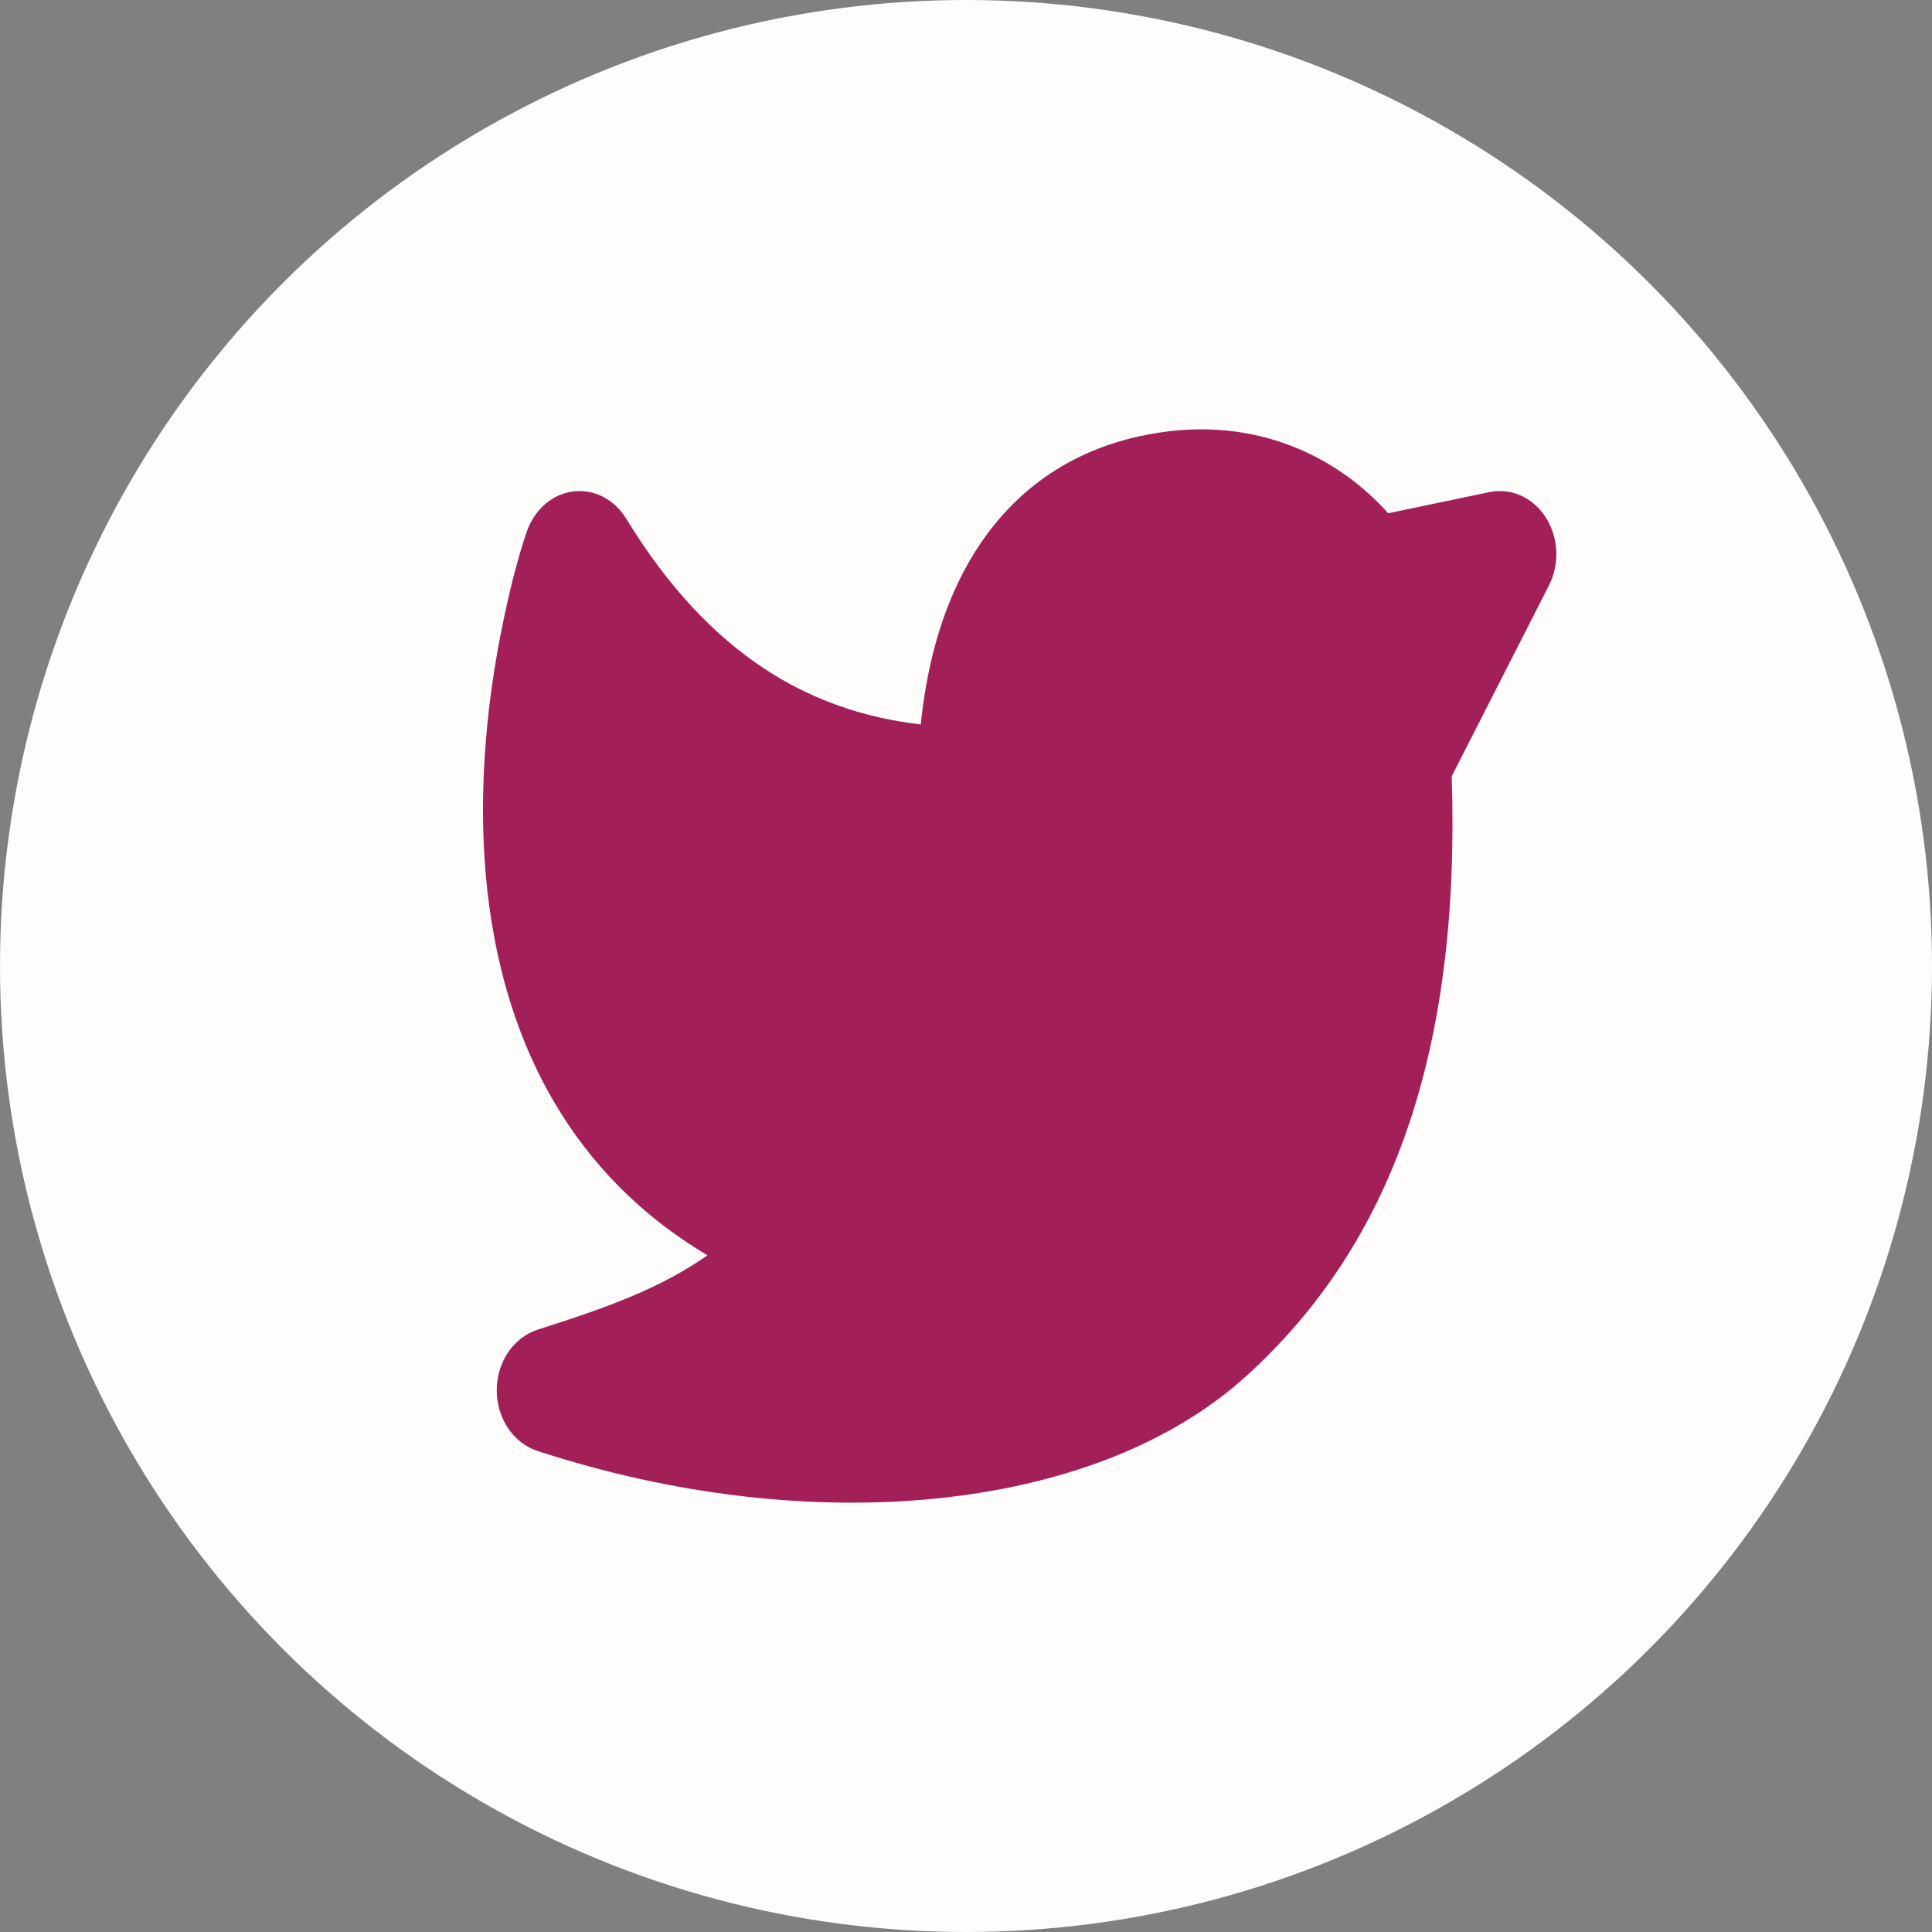 <svg width="36" height="36" viewBox="0 0 36 36" fill="none" xmlns="http://www.w3.org/2000/svg">
<rect x="0" y="0" width="36" height="36" fill="#808080" stroke="none"/>
<circle cx="18" cy="18" r="18" fill="#FFFCFC"/>
<path d="M10.676 9.158C10.867 9.133 11.06 9.167 11.235 9.256C11.409 9.345 11.559 9.486 11.667 9.663C13.221 12.203 15.086 13.259 17.157 13.499C17.258 12.51 17.497 11.532 17.946 10.671C18.605 9.407 19.677 8.478 21.207 8.135C23.323 7.659 24.933 8.516 25.867 9.564L27.753 9.17C27.951 9.129 28.155 9.151 28.341 9.235C28.527 9.319 28.688 9.461 28.805 9.644C28.921 9.826 28.988 10.043 28.999 10.267C29.009 10.491 28.961 10.714 28.862 10.909L27.051 14.464C27.217 19.594 25.941 23.175 23.221 25.642C21.779 26.951 19.713 27.693 17.447 27.922C15.163 28.153 12.581 27.874 10.014 27.036C9.795 26.965 9.603 26.816 9.466 26.611C9.329 26.407 9.256 26.158 9.256 25.903C9.257 25.648 9.332 25.399 9.47 25.196C9.608 24.993 9.802 24.845 10.022 24.775C11.312 24.365 12.295 24.011 13.183 23.391C11.921 22.642 10.991 21.664 10.333 20.548C9.42 18.998 9.081 17.268 9.013 15.71C8.946 14.151 9.147 12.706 9.36 11.665C9.481 11.071 9.622 10.476 9.816 9.906C9.885 9.706 10.002 9.53 10.153 9.398C10.305 9.266 10.485 9.183 10.676 9.158Z" fill="#A31F58"/>
</svg>
